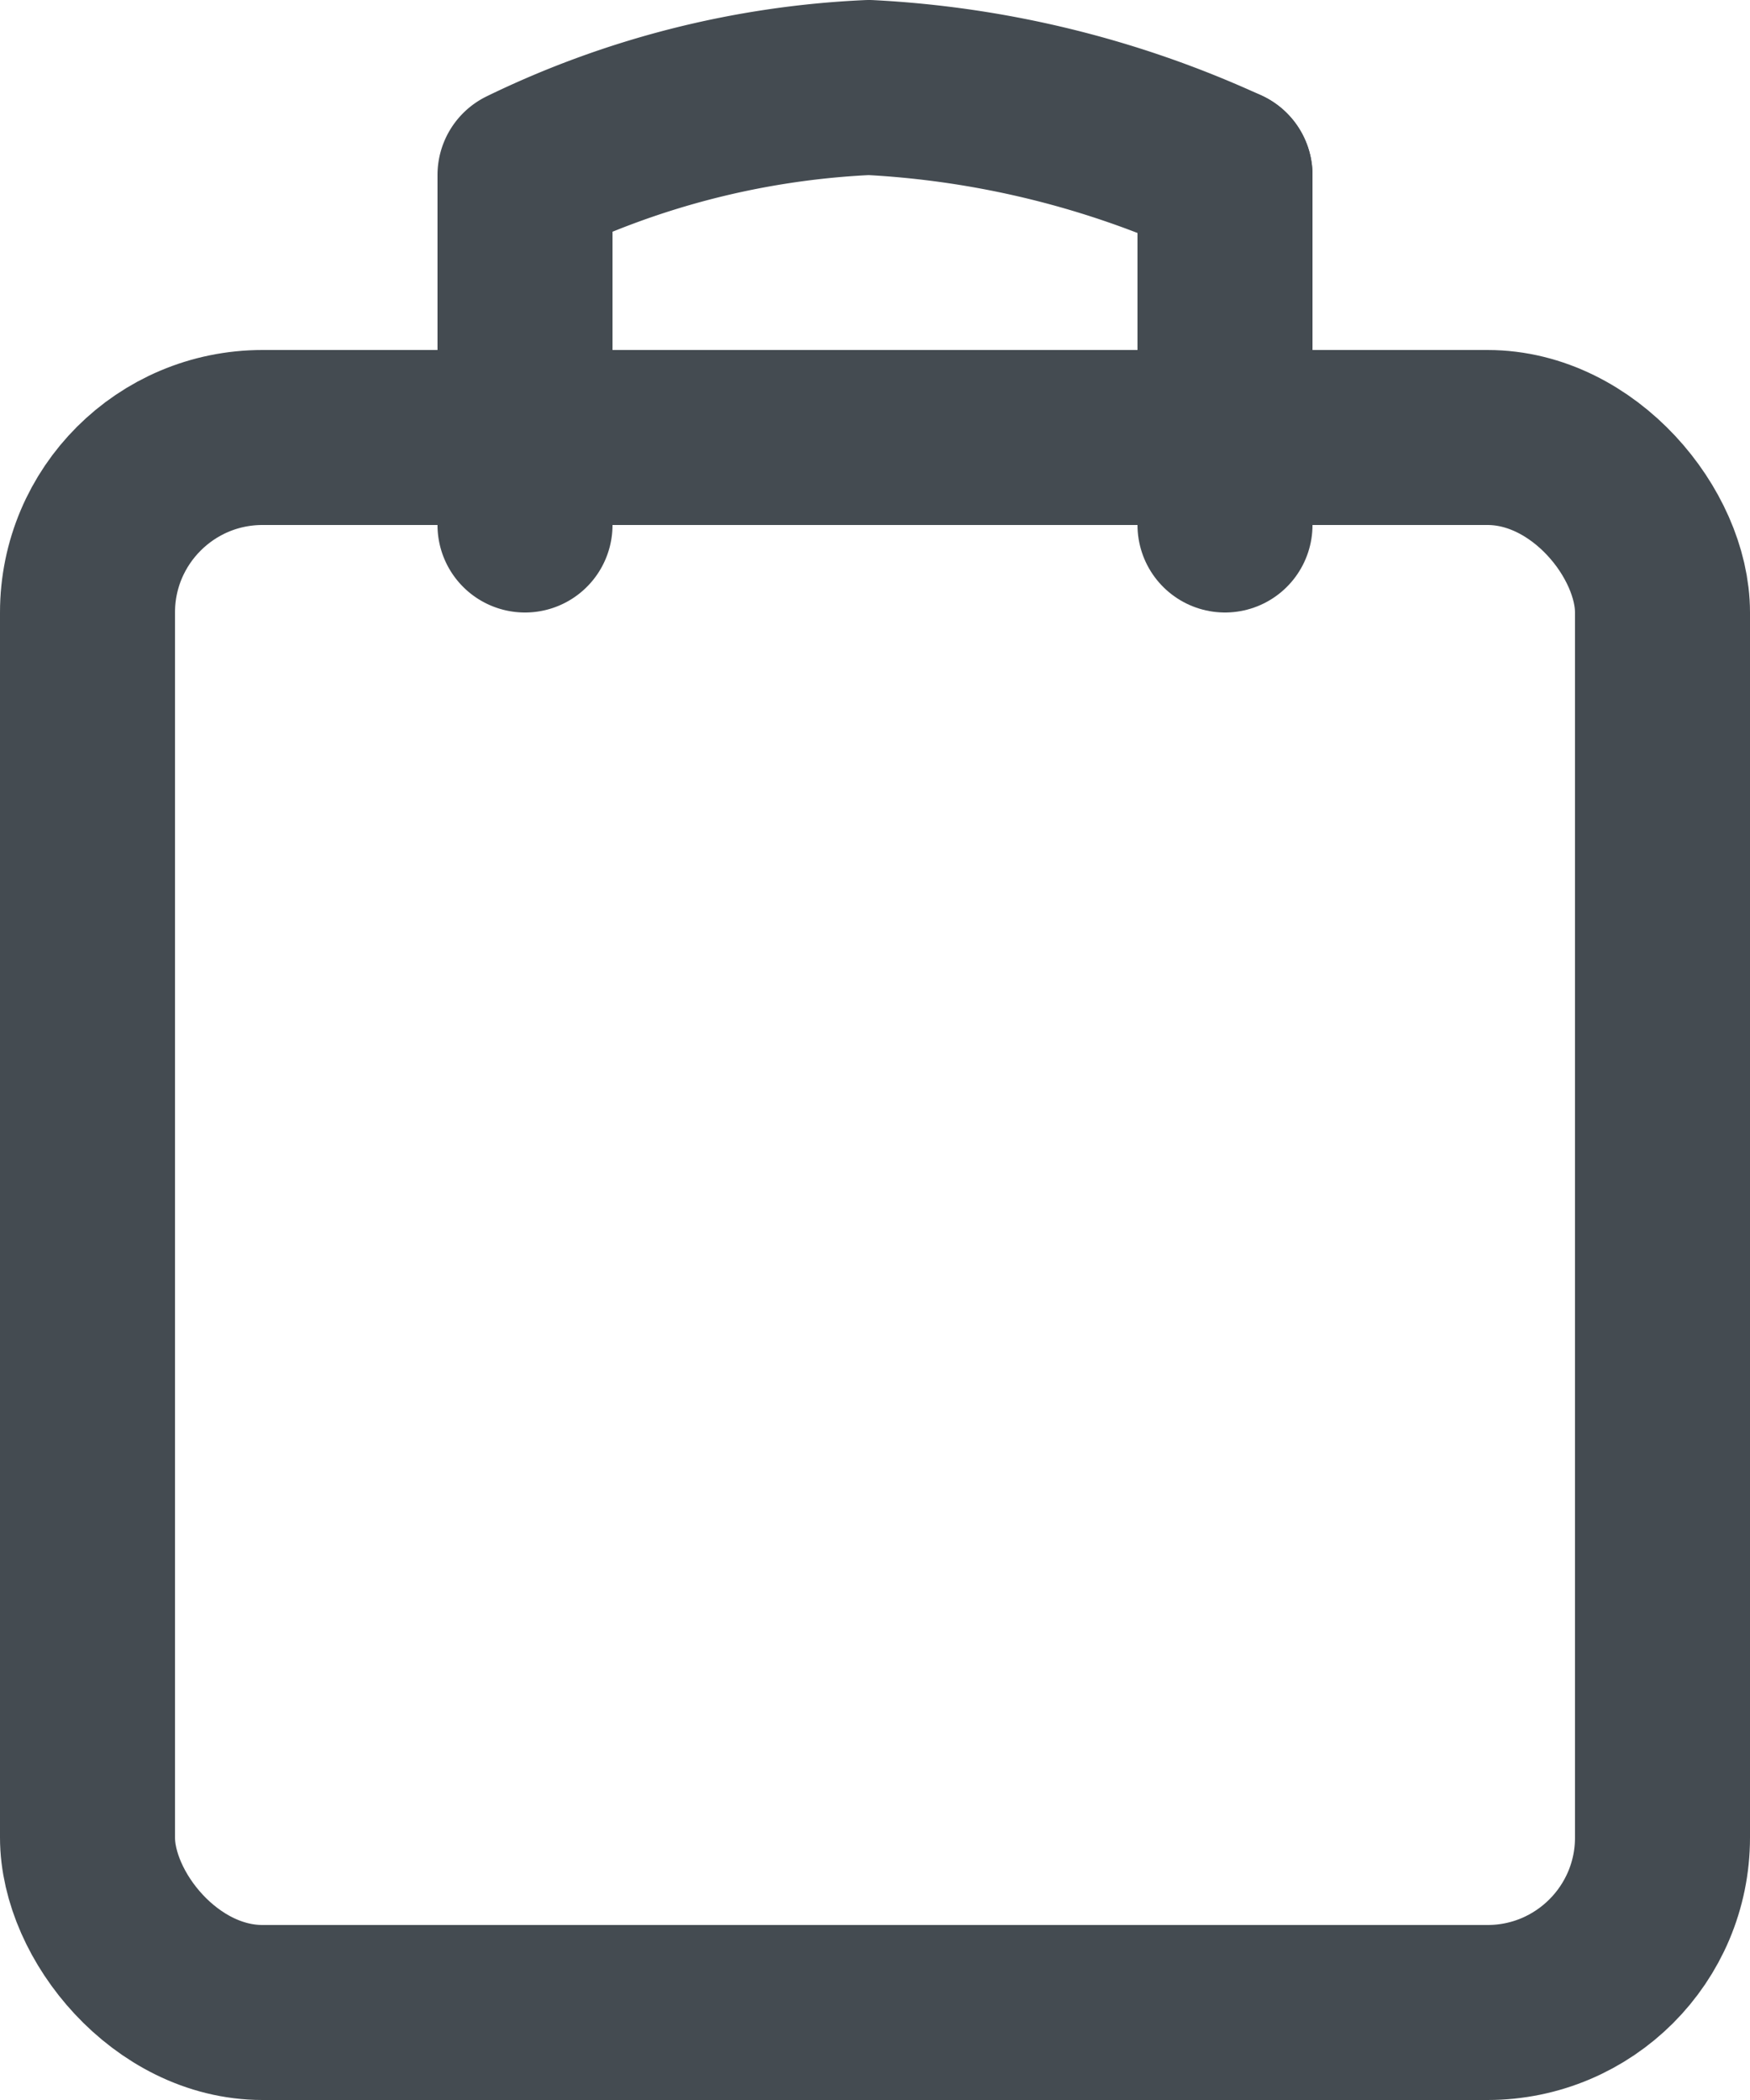 <svg xmlns="http://www.w3.org/2000/svg" width="20" height="24" viewBox="0 0 20 24"><g transform="translate(1 1)"><rect width="18" height="18" rx="2" transform="translate(0 4)" fill="none" stroke="#444b51" stroke-linecap="round" stroke-linejoin="round" stroke-miterlimit="10" stroke-width="2"/><path d="M0,0V4" transform="translate(13 1)" fill="none" stroke="#444b51" stroke-linecap="round" stroke-linejoin="round" stroke-miterlimit="10" stroke-width="2"/><path d="M8,1A11.1,11.1,0,0,0,3.931,0,10,10,0,0,0,0,1V5" transform="translate(5)" fill="none" stroke="#444b51" stroke-linecap="round" stroke-linejoin="round" stroke-miterlimit="10" stroke-width="2"/></g></svg>